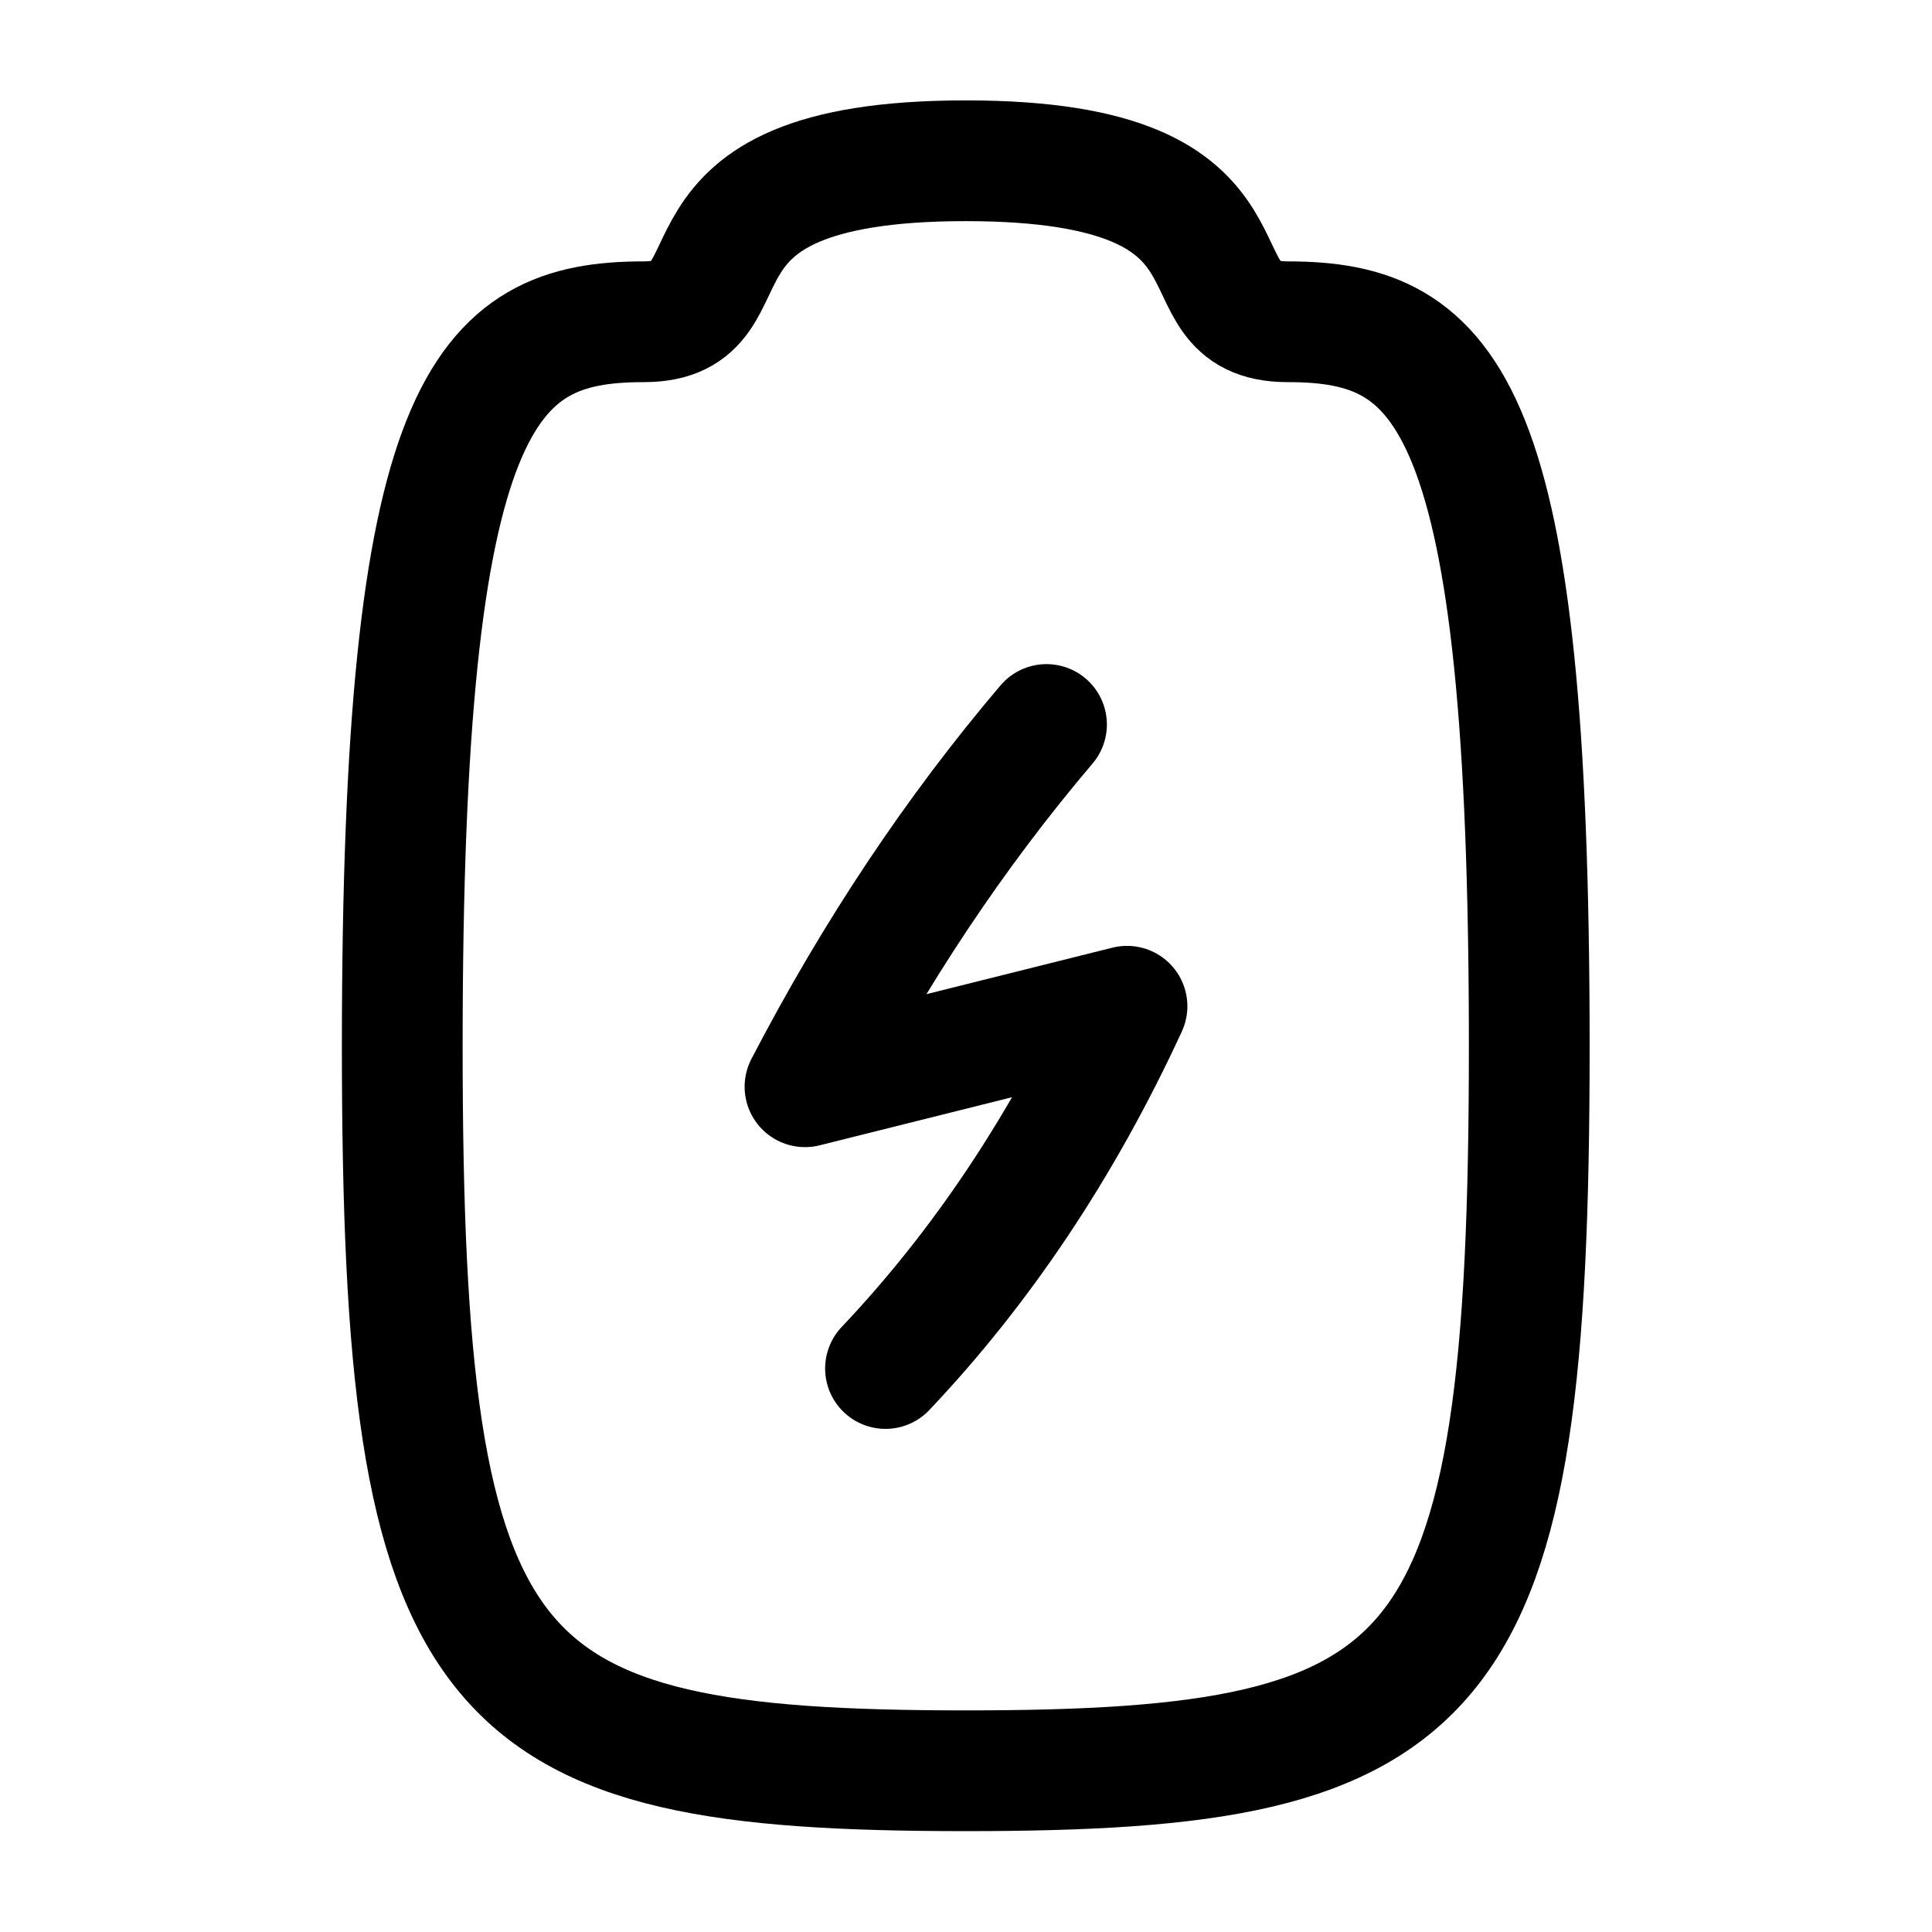 <svg
  xmlns="http://www.w3.org/2000/svg"
  fill="none"
  stroke="currentColor"
  stroke-linecap="round"
  stroke-linejoin="round"
  stroke-width="1.5"
  viewBox="0 0 24 24"
  width="24"
  height="24">
  <path d="M-59-53c8 0 9-1 9-7s-1-7-9-7-9 1-9 3c0 1.5-2 0-2 4s2 2.5 2 4c0 2 1 3 9 3" transform="rotate(90 -60 11.997)scale(1 1)"/>
  <path d="M13 9q-1.7 2-3 4.5l4-1q-1.2 2.6-3 4.5"/>
</svg>
